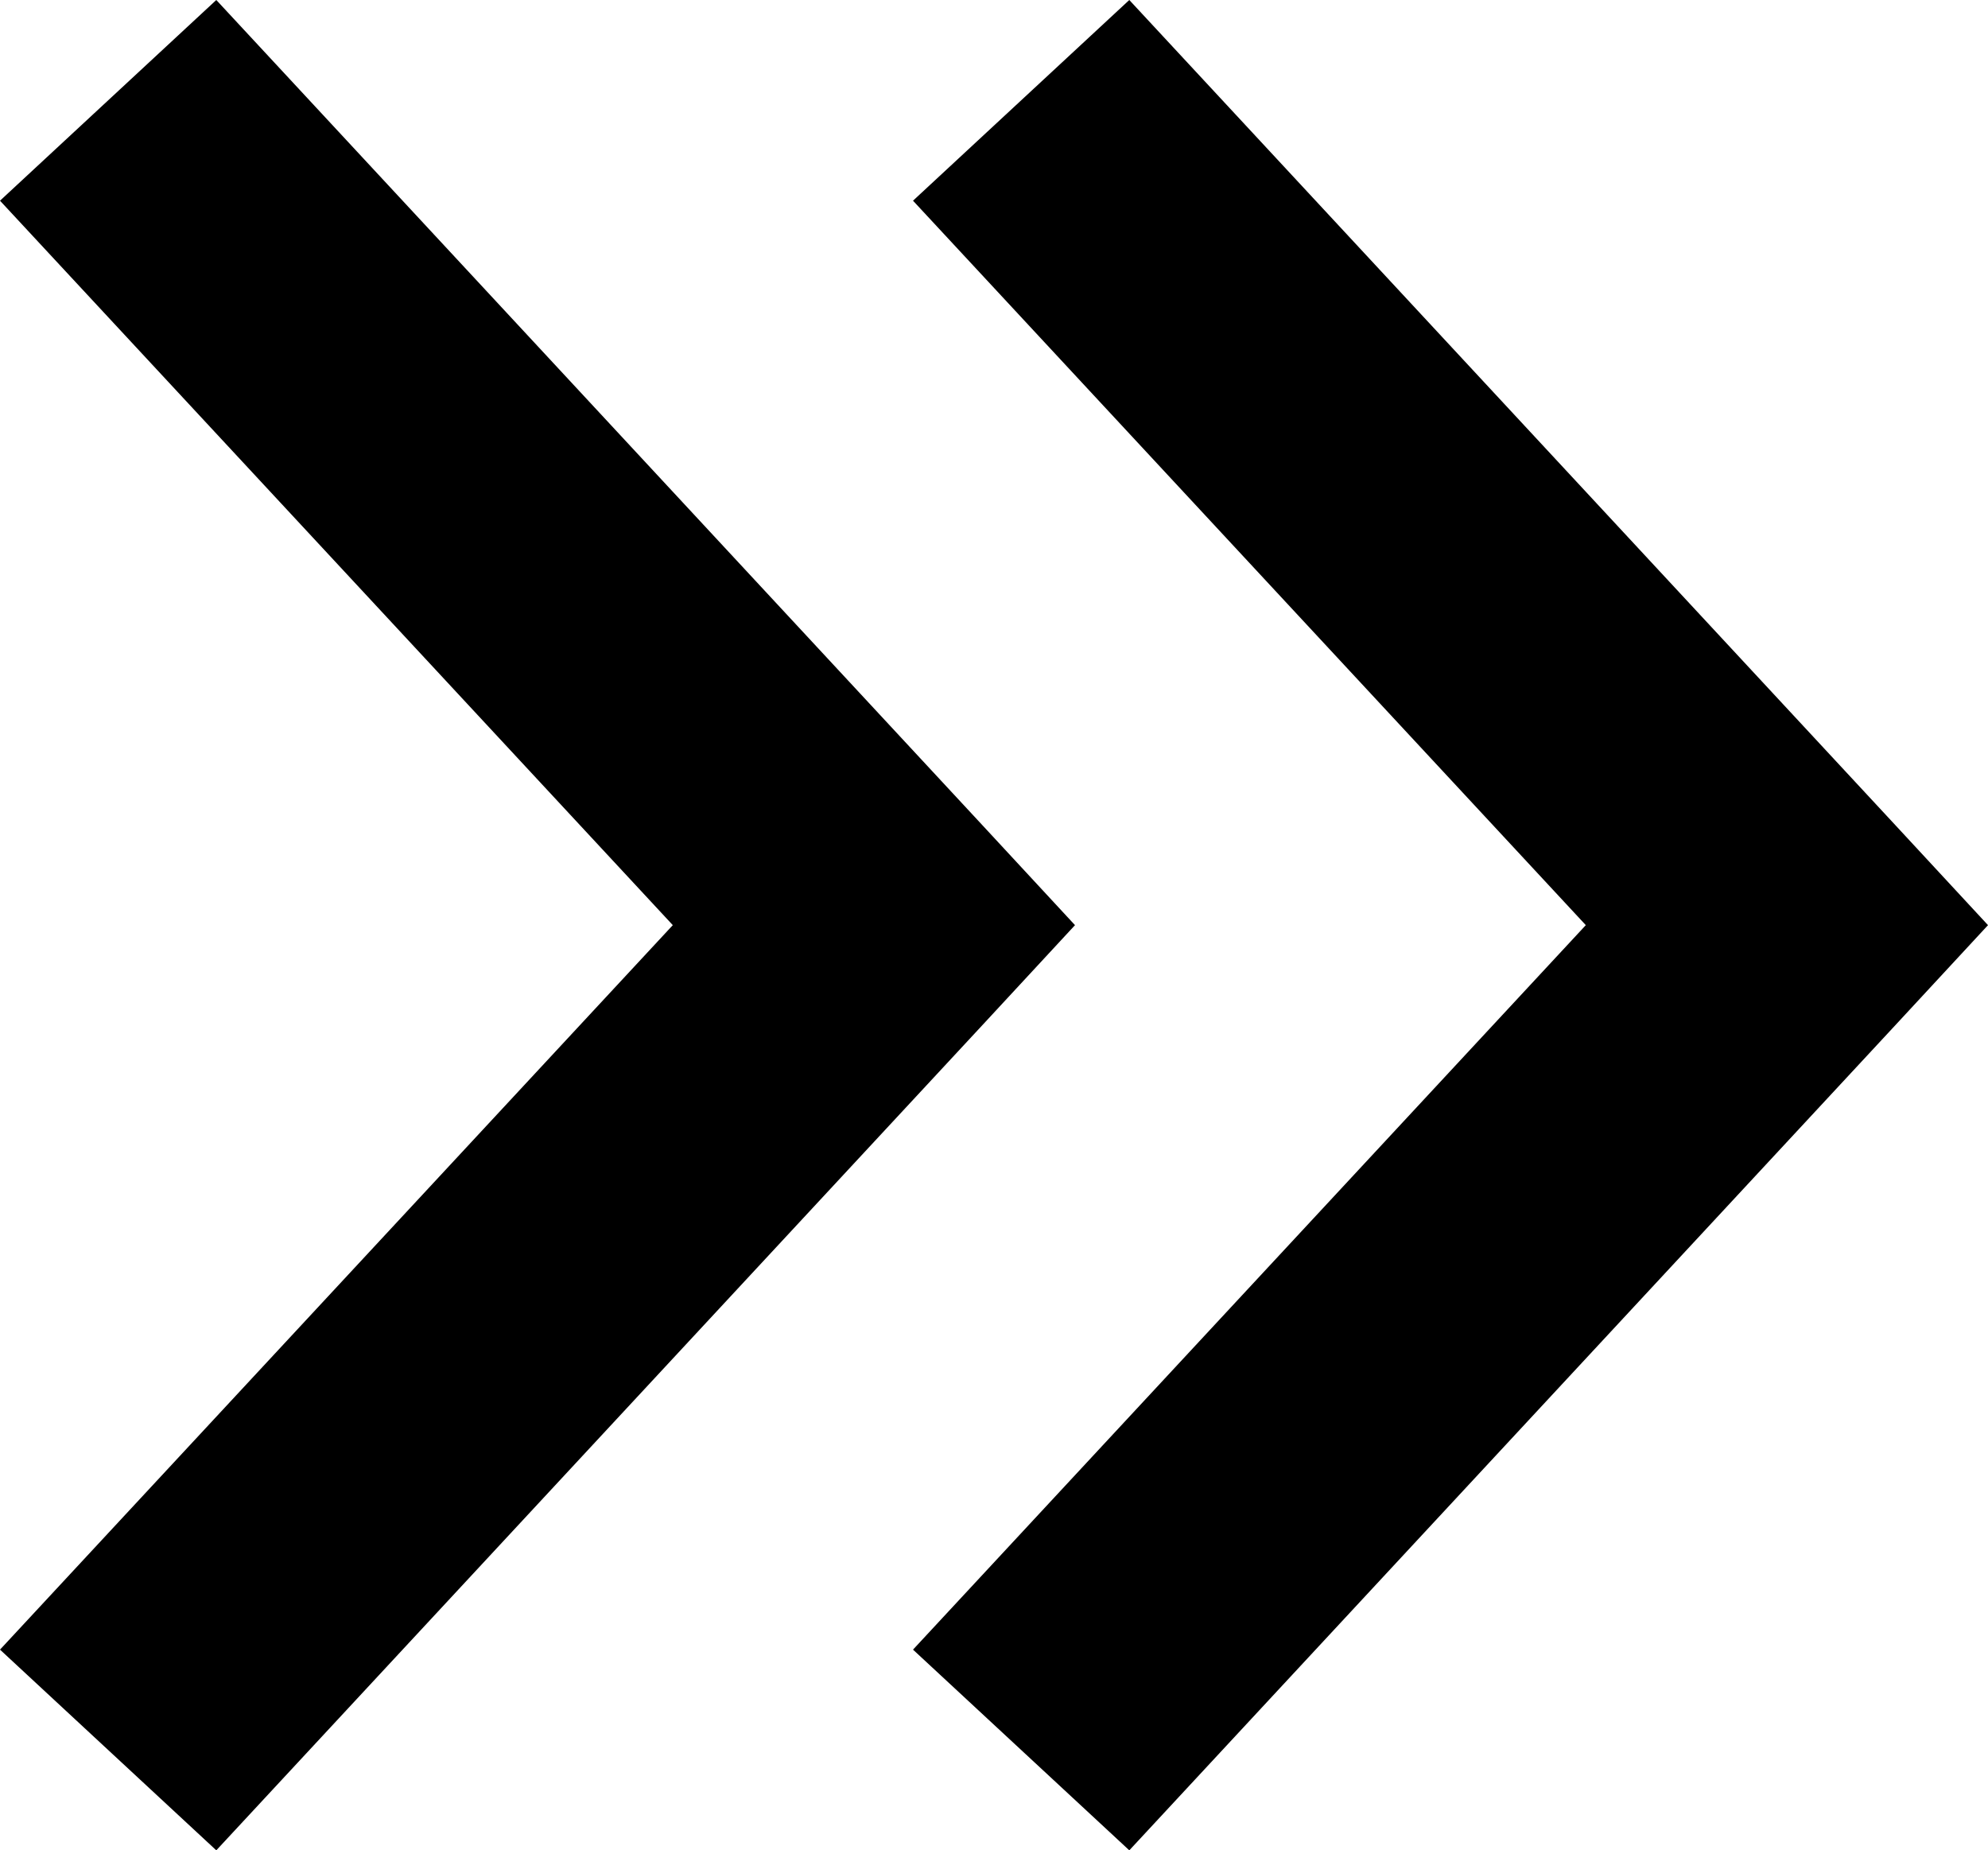 <?xml version="1.0" encoding="utf-8"?>
<!-- Generator: Adobe Illustrator 21.0.2, SVG Export Plug-In . SVG Version: 6.00 Build 0)  -->
<svg version="1.1"
	 id="Layer_1" xmlns:cc="http://creativecommons.org/ns#" xmlns:dc="http://purl.org/dc/elements/1.1/" xmlns:inkscape="http://www.inkscape.org/namespaces/inkscape" xmlns:rdf="http://www.w3.org/1999/02/22-rdf-syntax-ns#" xmlns:sodipodi="http://sodipodi.sourceforge.net/DTD/sodipodi-0.dtd" xmlns:svg="http://www.w3.org/2000/svg"
	 xmlns="http://www.w3.org/2000/svg" xmlns:xlink="http://www.w3.org/1999/xlink" x="0px" y="0px" viewBox="0 0 67.5 62.813"
	 style="enable-background:new 0 0 67.5 62.813;" xml:space="preserve">
<path d="M22.844,31.406L0,56l7.344,6.813l26-28l3.156-3.407L33.344,28l-26-28L0,6.813L22.844,31.406z M53.844,31.406L31,56
	l7.344,6.813l26-28l3.156-3.407L64.344,28l-26-28L31,6.813L53.844,31.406z"/>
</svg>
